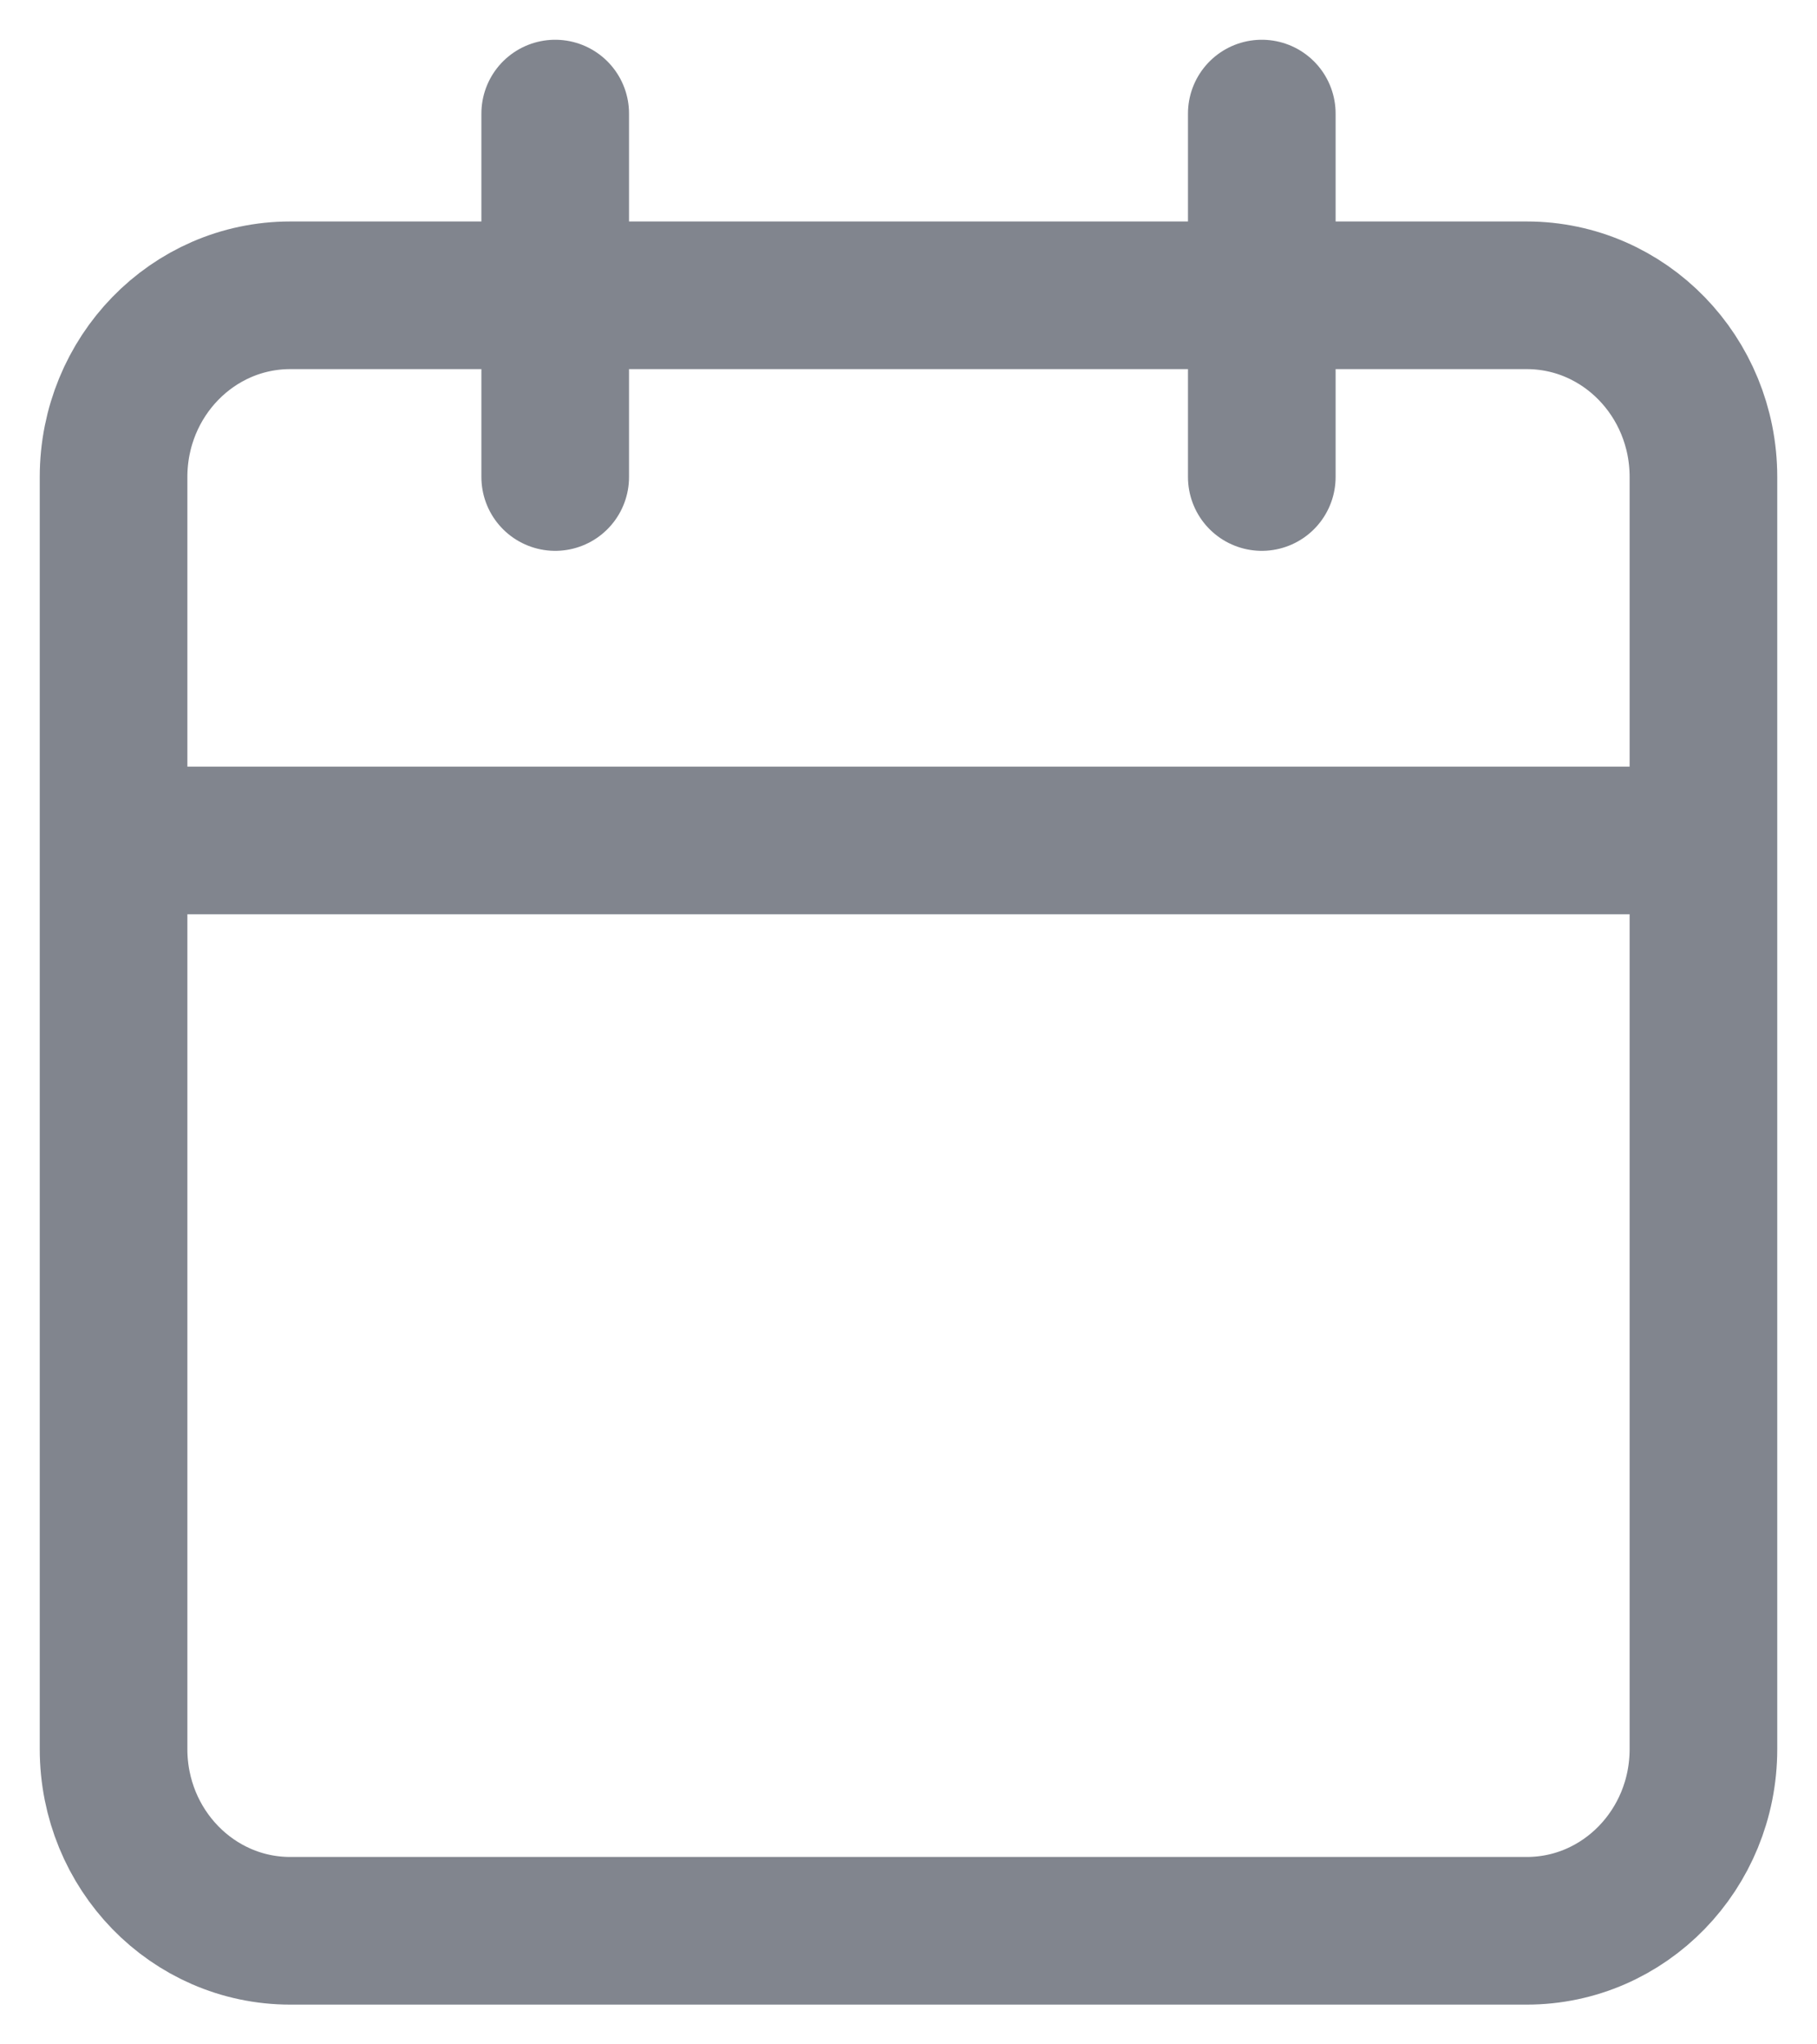 <svg width="16" height="18" viewBox="0 0 16 18" fill="none" xmlns="http://www.w3.org/2000/svg">
<path d="M11.111 1V4.2M4.889 1V4.2M1 7.4H15M2.556 2.6H13.444C14.304 2.6 15 3.316 15 4.2V15.4C15 16.284 14.304 17 13.444 17H2.556C1.696 17 1 16.284 1 15.4V4.2C1 3.316 1.696 2.6 2.556 2.6Z" stroke="#81858E" stroke-width="1.3" stroke-linecap="round" stroke-linejoin="round"/>
</svg>
